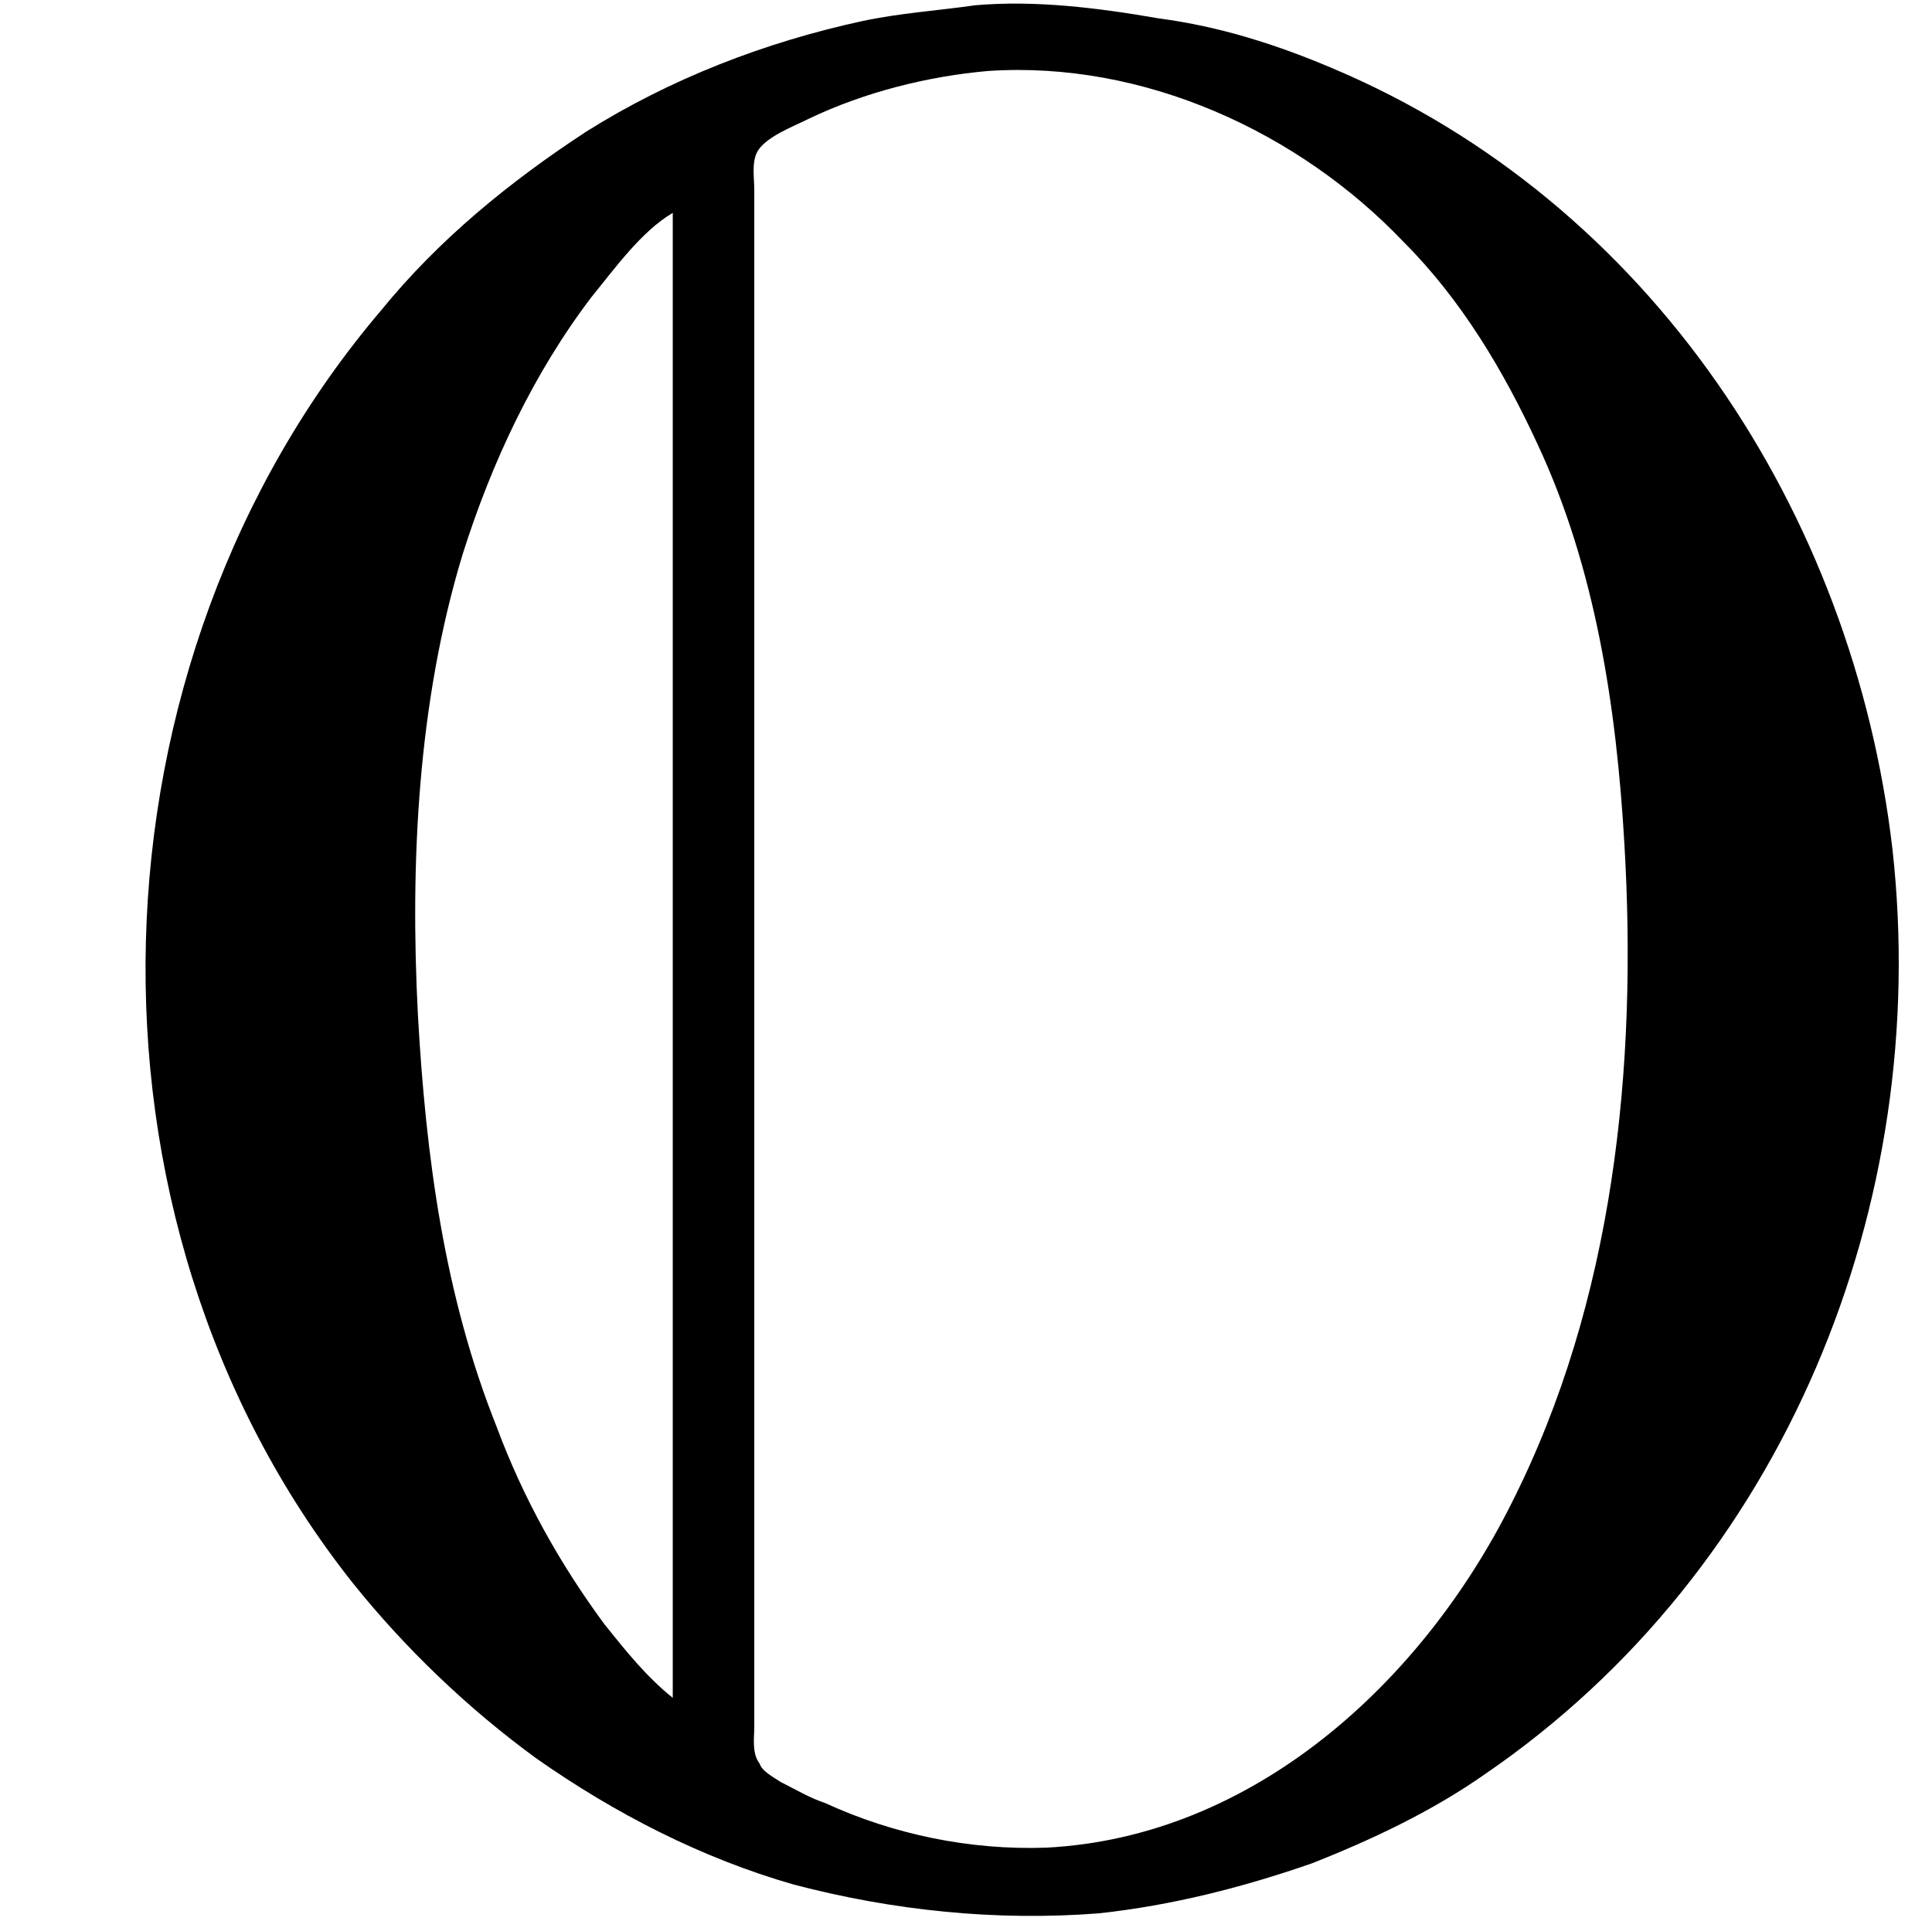 <?xml version='1.0' encoding='UTF-8'?>
<!-- This file was generated by dvisvgm 2.9.1 -->
<svg version='1.1' xmlns='http://www.w3.org/2000/svg' xmlns:xlink='http://www.w3.org/1999/xlink' viewBox='76.712 55.711 7.323 7.283'>
<defs>
<path id='g0-79' d='M3.696-7.034C3.557-7.014 3.407-7.004 3.268-6.974C2.899-6.894 2.54-6.755 2.222-6.555C1.933-6.366 1.664-6.147 1.445-5.878C.309-4.543 .239-2.441 1.335-1.056C1.534-.807 1.773-.578 2.032-.389C2.331-.179 2.66-.01 3.009 .09C3.387 .189 3.776 .229 4.164 .199C4.443 .169 4.712 .1 4.971 .01C5.2-.08 5.43-.189 5.629-.329C6.765-1.106 7.323-2.491 7.173-3.836C7.024-5.111 6.257-6.286 5.051-6.795C4.842-6.884 4.623-6.954 4.394-6.984C4.164-7.024 3.925-7.054 3.696-7.034ZM3.746-6.785C4.334-6.824 4.922-6.555 5.32-6.137C5.539-5.918 5.699-5.649 5.828-5.37C6.047-4.902 6.127-4.374 6.157-3.856C6.207-3.009 6.117-2.122 5.729-1.355C5.39-.677 4.752-.09 3.965-.05C3.676-.04 3.387-.1 3.128-.219C3.068-.239 3.019-.269 2.959-.299C2.929-.319 2.889-.339 2.879-.369C2.849-.408 2.859-.468 2.859-.508V-.787V-1.823V-5.141V-6.077V-6.336C2.859-6.376 2.849-6.436 2.869-6.476C2.899-6.535 3.009-6.575 3.068-6.605C3.278-6.705 3.517-6.765 3.746-6.785ZM2.55-6.247V-.618C2.451-.697 2.371-.797 2.291-.897C2.122-1.126 1.983-1.375 1.883-1.644C1.684-2.142 1.614-2.67 1.584-3.208C1.554-3.786 1.584-4.394 1.753-4.951C1.863-5.3 2.022-5.639 2.242-5.928C2.331-6.037 2.431-6.177 2.55-6.247Z'/>
</defs>
<g id="Guides">
  <g id="H-reference" style="fill:#27AAE1;stroke:none;" transform="matrix(1 0 0 1 339 696)">
   <path d="M 54.932 0 L 57.666 0 L 30.566 -70.459 L 28.076 -70.459 L 0.977 0 L 3.662 0 L 12.94 -24.463 L 45.703 -24.463 Z M 29.199 -67.09 L 29.443 -67.09 L 44.824 -26.709 L 13.818 -26.709 Z"/>
  </g>
  <line id="Baseline-S" style="fill:none;stroke:#27AAE1;opacity:1;stroke-width:0.577;" x1="263" x2="3036" y1="696" y2="696"/>
  <line id="Capline-S" style="fill:none;stroke:#27AAE1;opacity:1;stroke-width:0.577;" x1="263" x2="3036" y1="625.541" y2="625.541"/>
  <g id="H-reference" style="fill:#27AAE1;stroke:none;" transform="matrix(1 0 0 1 339 1126)">
   <path d="M 54.932 0 L 57.666 0 L 30.566 -70.459 L 28.076 -70.459 L 0.977 0 L 3.662 0 L 12.94 -24.463 L 45.703 -24.463 Z M 29.199 -67.09 L 29.443 -67.09 L 44.824 -26.709 L 13.818 -26.709 Z"/>
  </g>
  <line id="Baseline-M" style="fill:none;stroke:#27AAE1;opacity:1;stroke-width:0.577;" x1="263" x2="3036" y1="1126" y2="1126"/>
  <line id="Capline-M" style="fill:none;stroke:#27AAE1;opacity:1;stroke-width:0.577;" x1="263" x2="3036" y1="1055.54" y2="1055.54"/>
  <g id="H-reference" style="fill:#27AAE1;stroke:none;" transform="matrix(1 0 0 1 339 1556)">
   <path d="M 54.932 0 L 57.666 0 L 30.566 -70.459 L 28.076 -70.459 L 0.977 0 L 3.662 0 L 12.94 -24.463 L 45.703 -24.463 Z M 29.199 -67.09 L 29.443 -67.09 L 44.824 -26.709 L 13.818 -26.709 Z"/>
  </g>
  <line id="Baseline-L" style="fill:none;stroke:#27AAE1;opacity:1;stroke-width:0.577;" x1="263" x2="3036" y1="1556" y2="1556"/>
  <line id="Capline-L" style="fill:none;stroke:#27AAE1;opacity:1;stroke-width:0.577;" x1="263" x2="3036" y1="1485.54" y2="1485.54"/>
  <rect height="119.336" id="left-margin" style="fill:#00AEEF;stroke:none;opacity:0.4;" width="12.451" x="1394.06" y="1030.79"/>
  <rect height="119.336" id="right-margin" style="fill:#00AEEF;stroke:none;opacity:0.4;" width="12.451" x="1493.18" y="1030.79"/>
</g>
<g id='Regular-M'>
<use x='76.712' y='62.765' xlink:href='#g0-79'/>
</g>
</svg>
